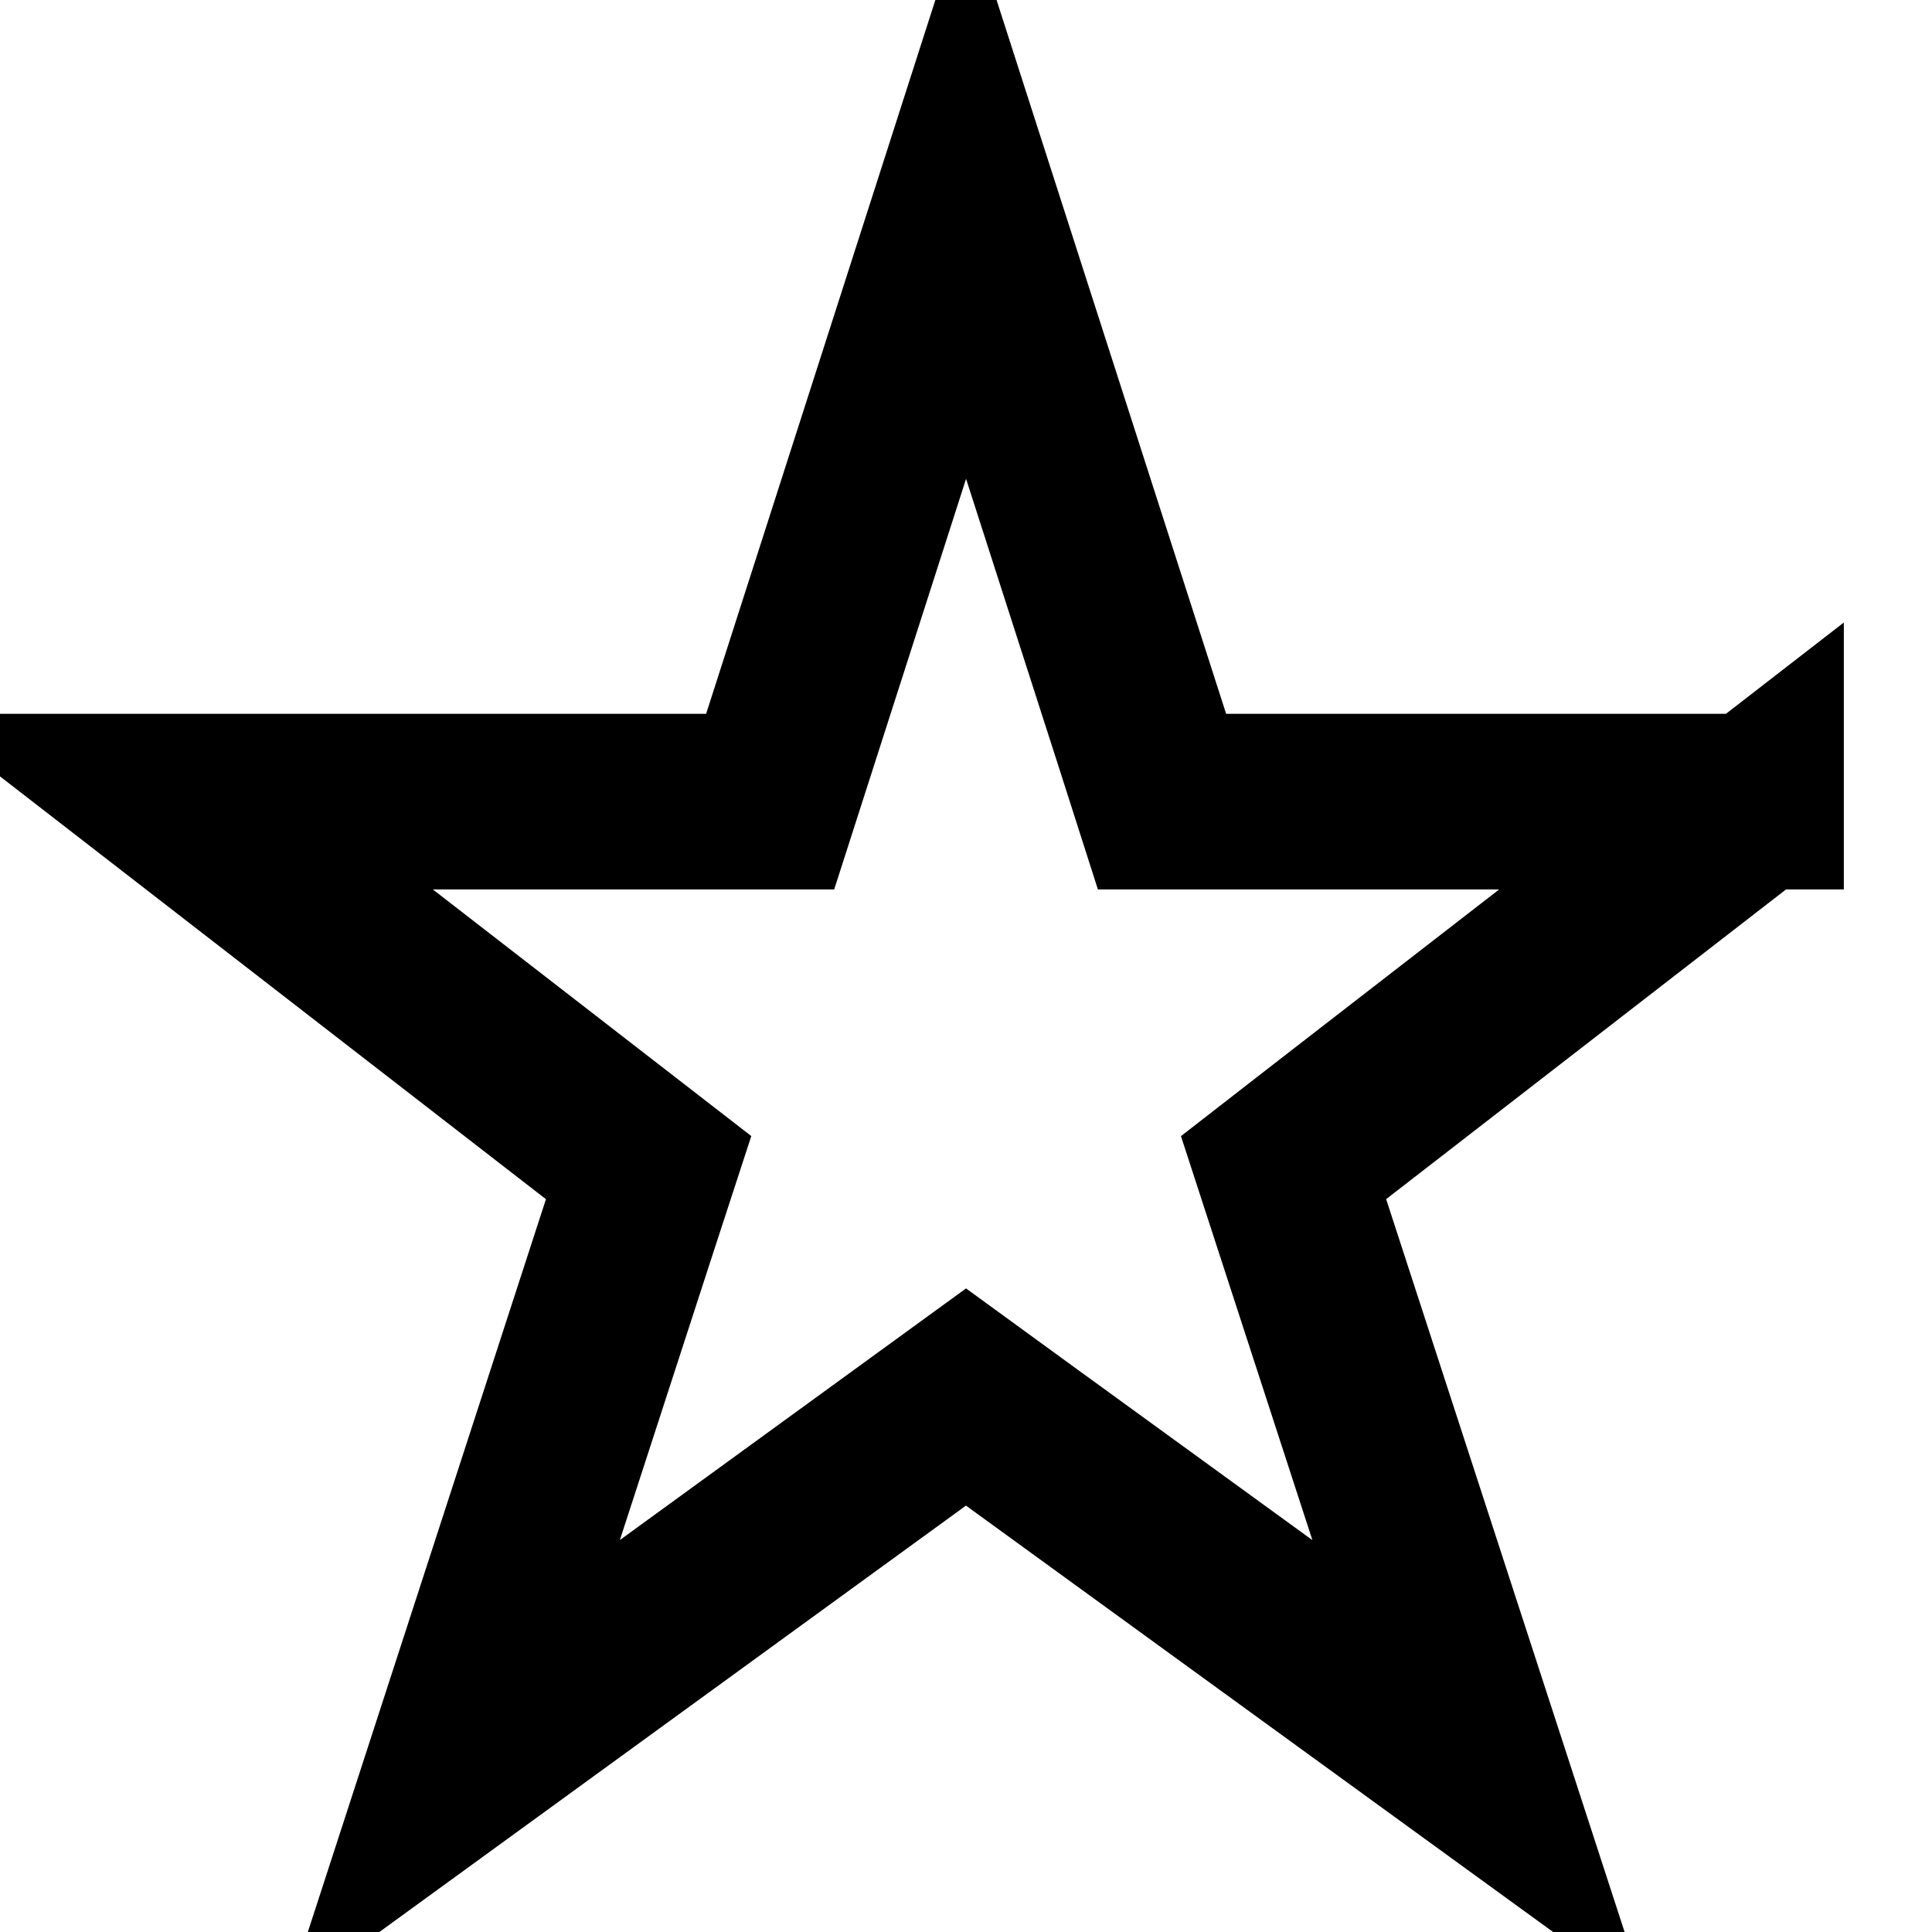 <svg xmlns="http://www.w3.org/2000/svg" width="11" height="11" viewBox="0 0 11 11">
    <path fill="none" stroke="#000" d="M9.998 4.564H6.616l-.111-.347L5.5 1.092 4.385 4.564H1.002l2.691 2.084-.109.334-1.006 3.096L5.5 7.954l.294.214 2.63 1.91-1.116-3.43.278-.216 2.412-1.868z"/>
</svg>
